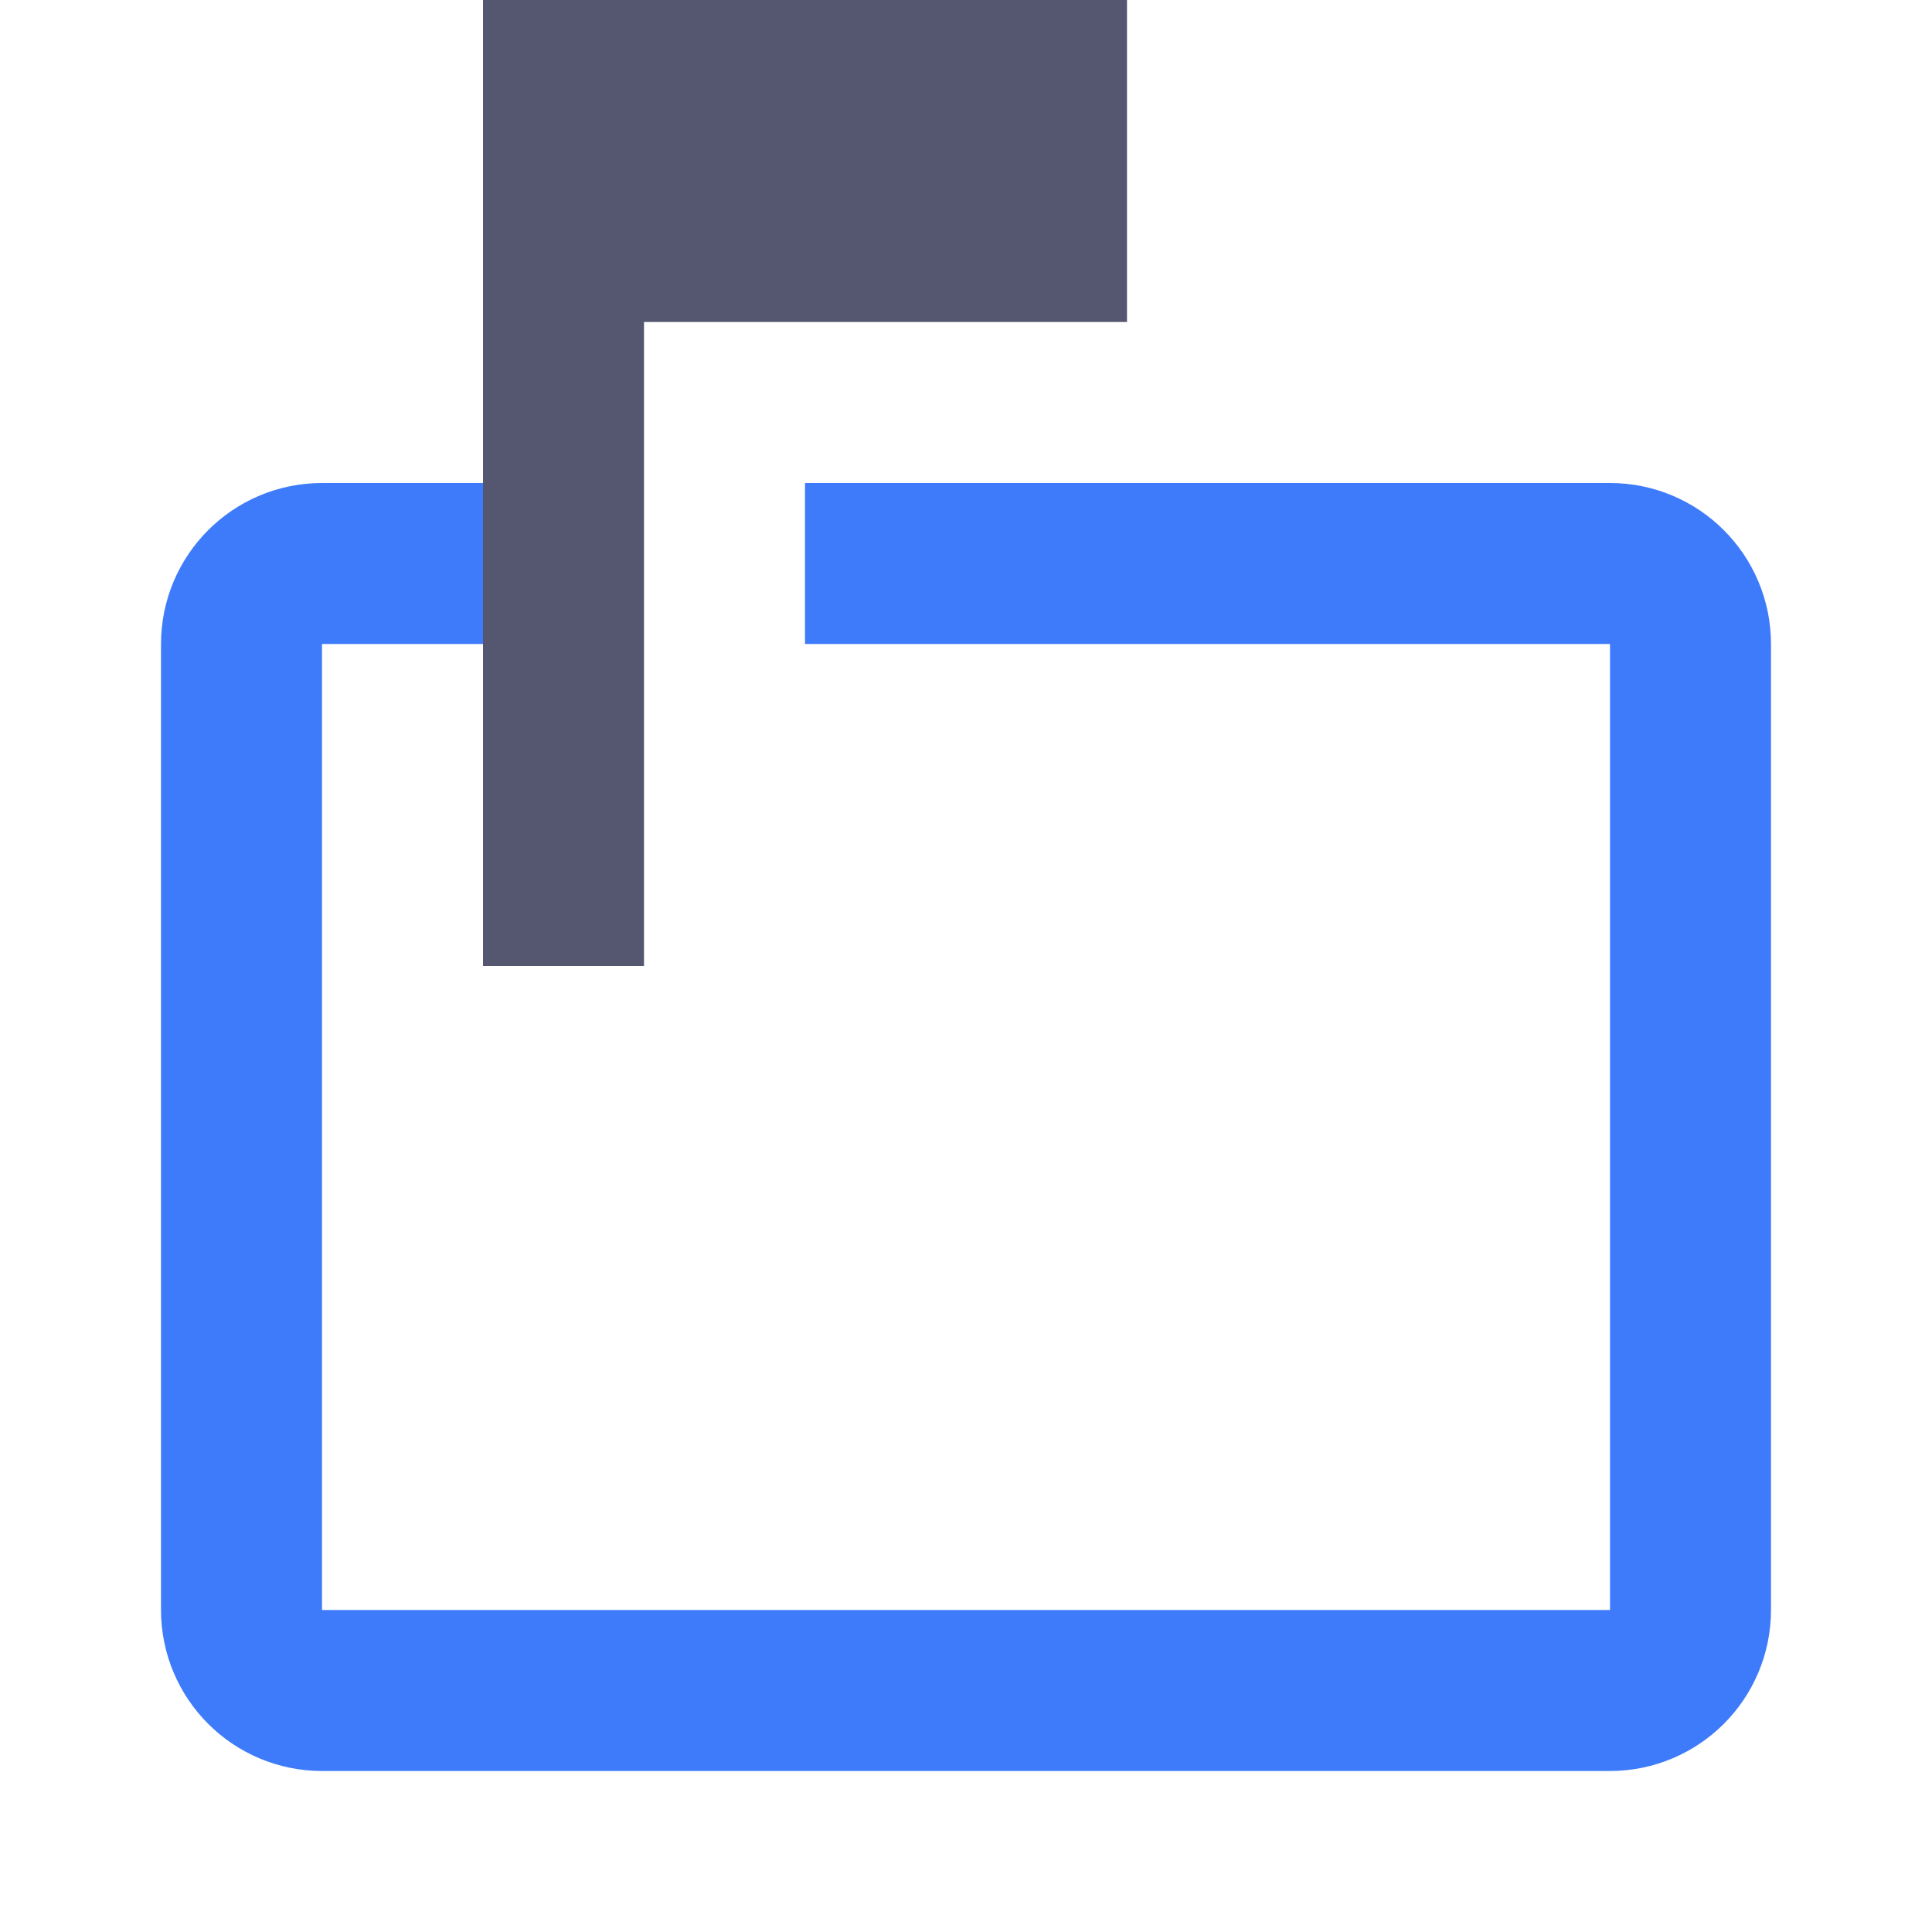 <svg width="24" height="24" viewBox="0 0 24 24" fill="none" xmlns="http://www.w3.org/2000/svg">
<path d="M7 7H4C3.448 7 3 7.448 3 8V20C3 20.552 3.448 21 4 21H20C20.552 21 21 20.552 21 20V8C21 7.448 20.552 7 20 7H10" stroke="#3E7BFA" stroke-width="2"/>
<path d="M7 12V7V3M7 3V1H13V3H7Z" stroke="#555770" stroke-width="2"/>
</svg>

